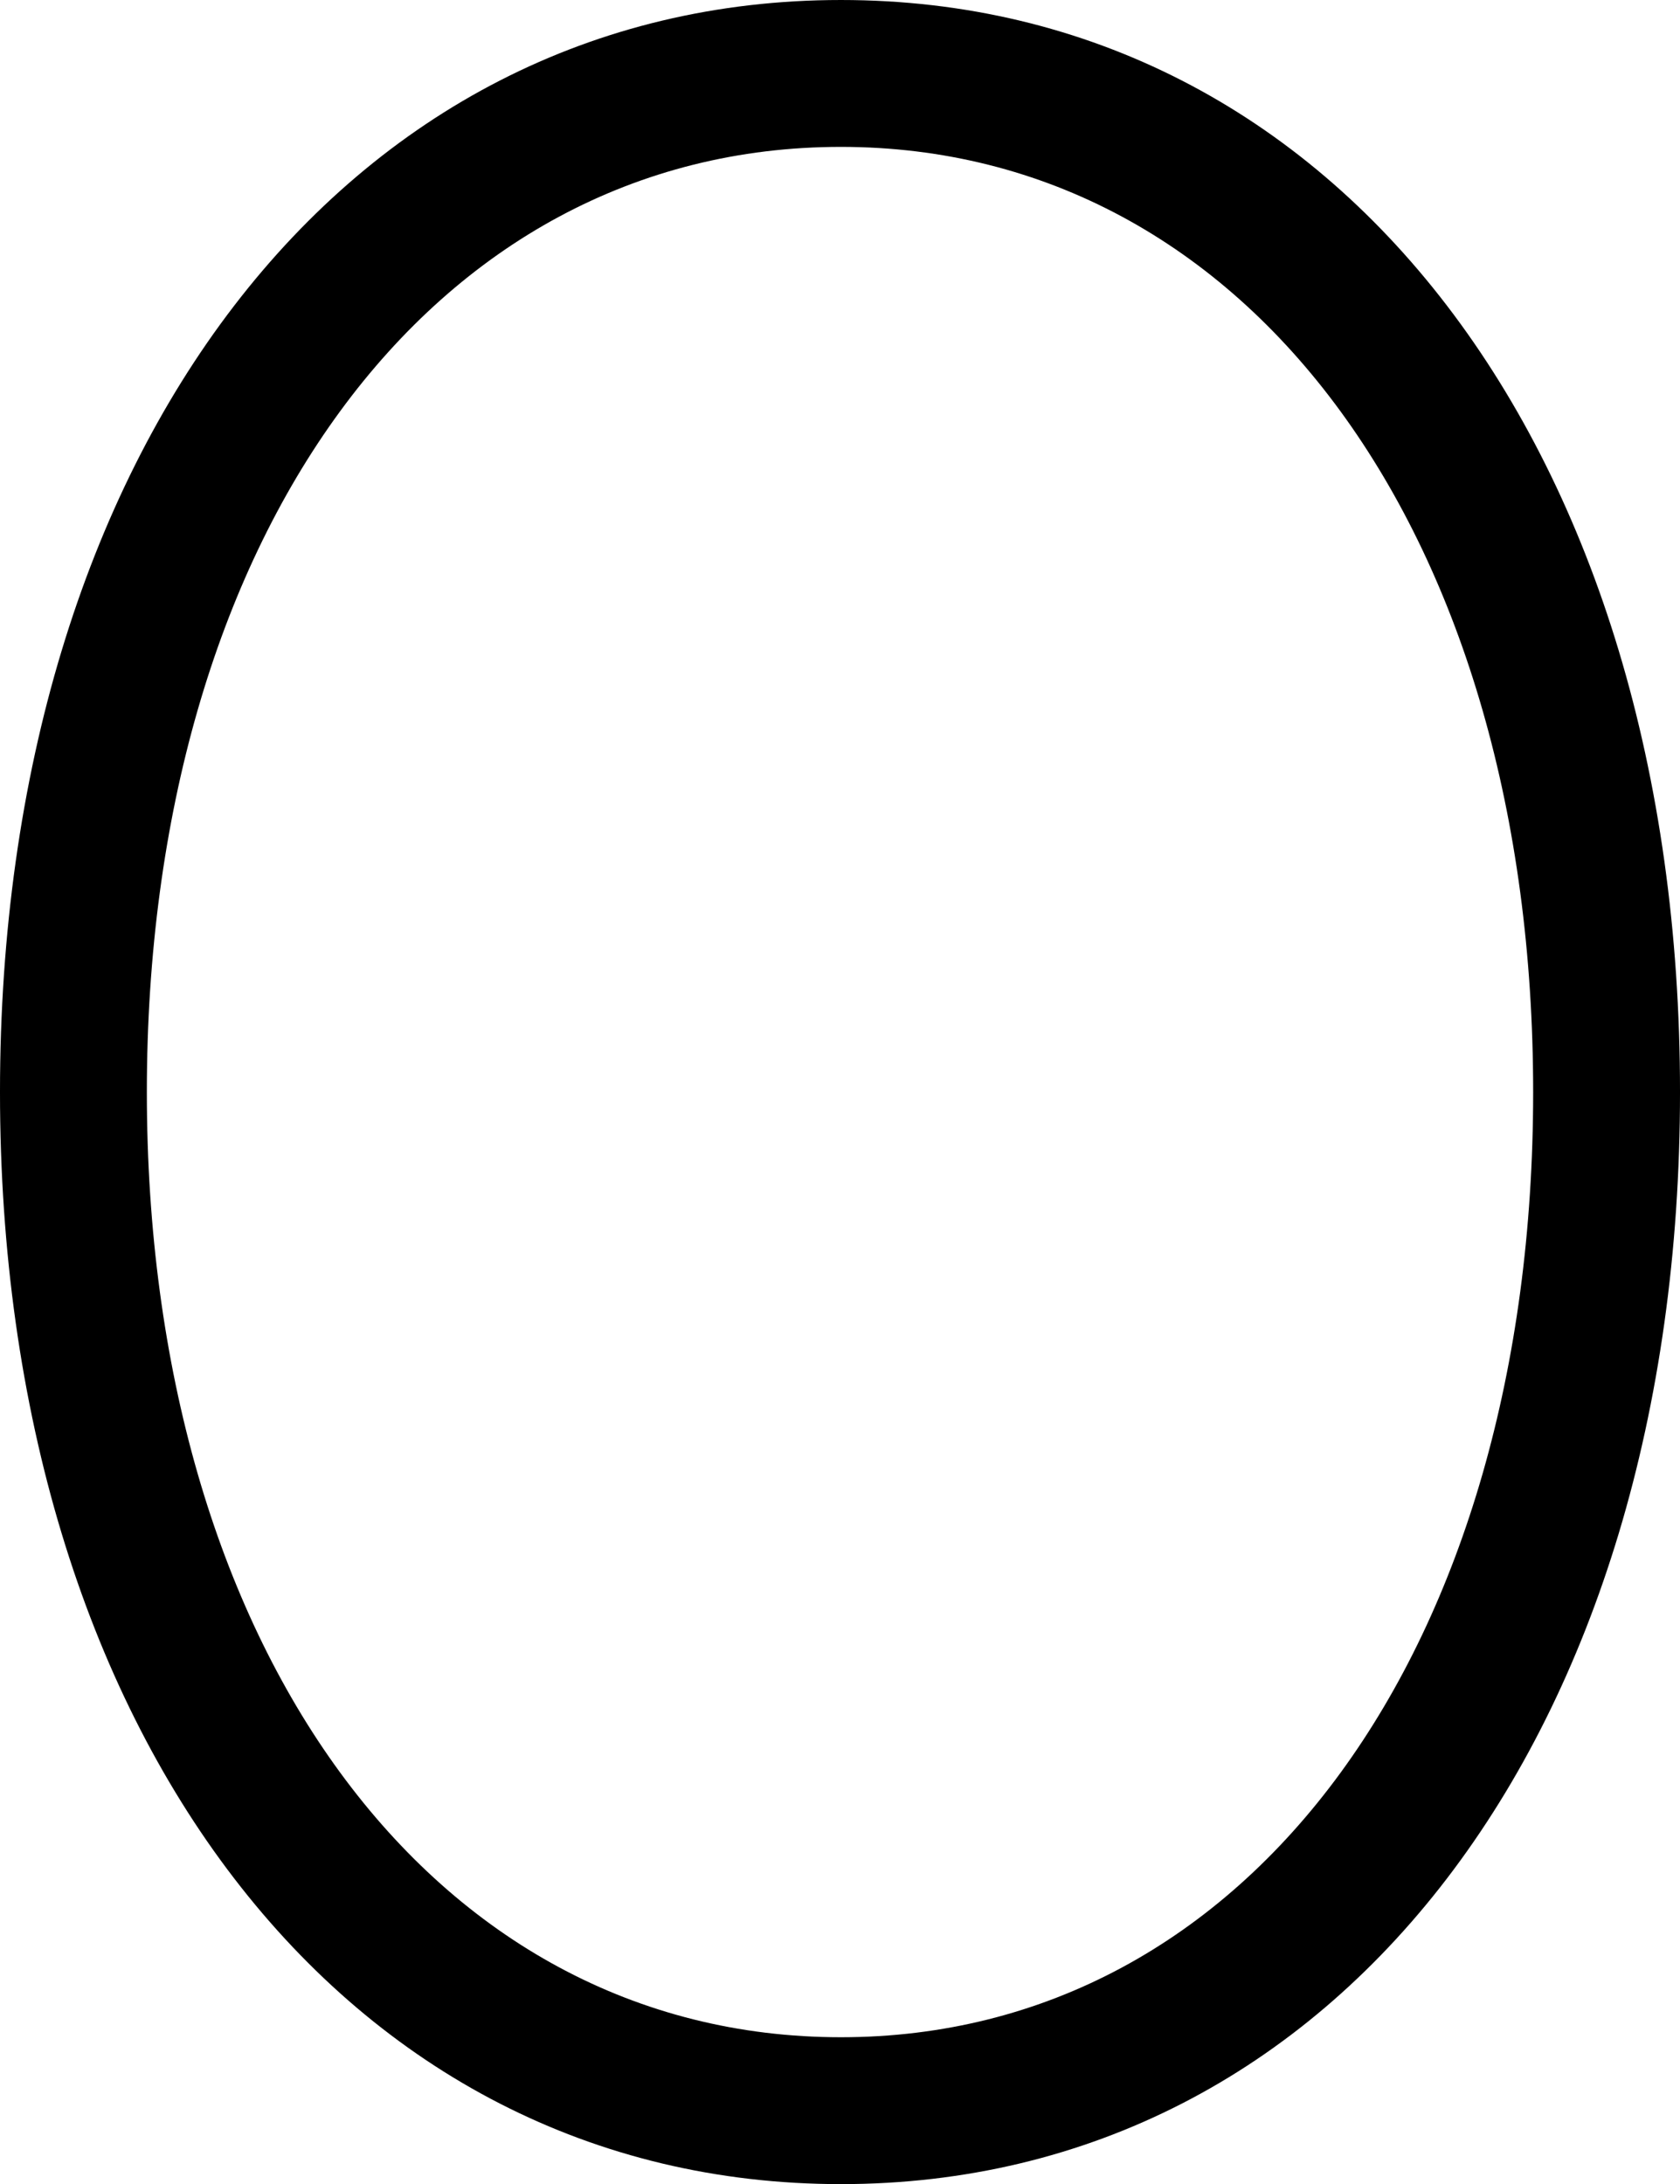 <?xml version="1.0" encoding="UTF-8" standalone="no"?>
<svg xmlns="http://www.w3.org/2000/svg"
     width="899.414" height="1168.945"
     viewBox="0 0 899.414 1168.945"
     fill="currentColor">
  <path d="M450.198 0.002C184.078 0.002 -0.002 241.702 -0.002 584.472C-0.002 927.242 184.078 1168.942 450.198 1168.942C716.308 1168.942 899.418 927.732 899.418 584.472C899.418 241.212 716.308 0.002 450.198 0.002ZM450.198 78.612C669.438 78.612 820.798 287.602 820.798 584.472C820.798 881.352 669.438 1090.332 450.198 1090.332C230.468 1090.332 78.618 880.862 78.618 584.472C78.618 287.602 230.468 78.612 450.198 78.612Z"/>
</svg>